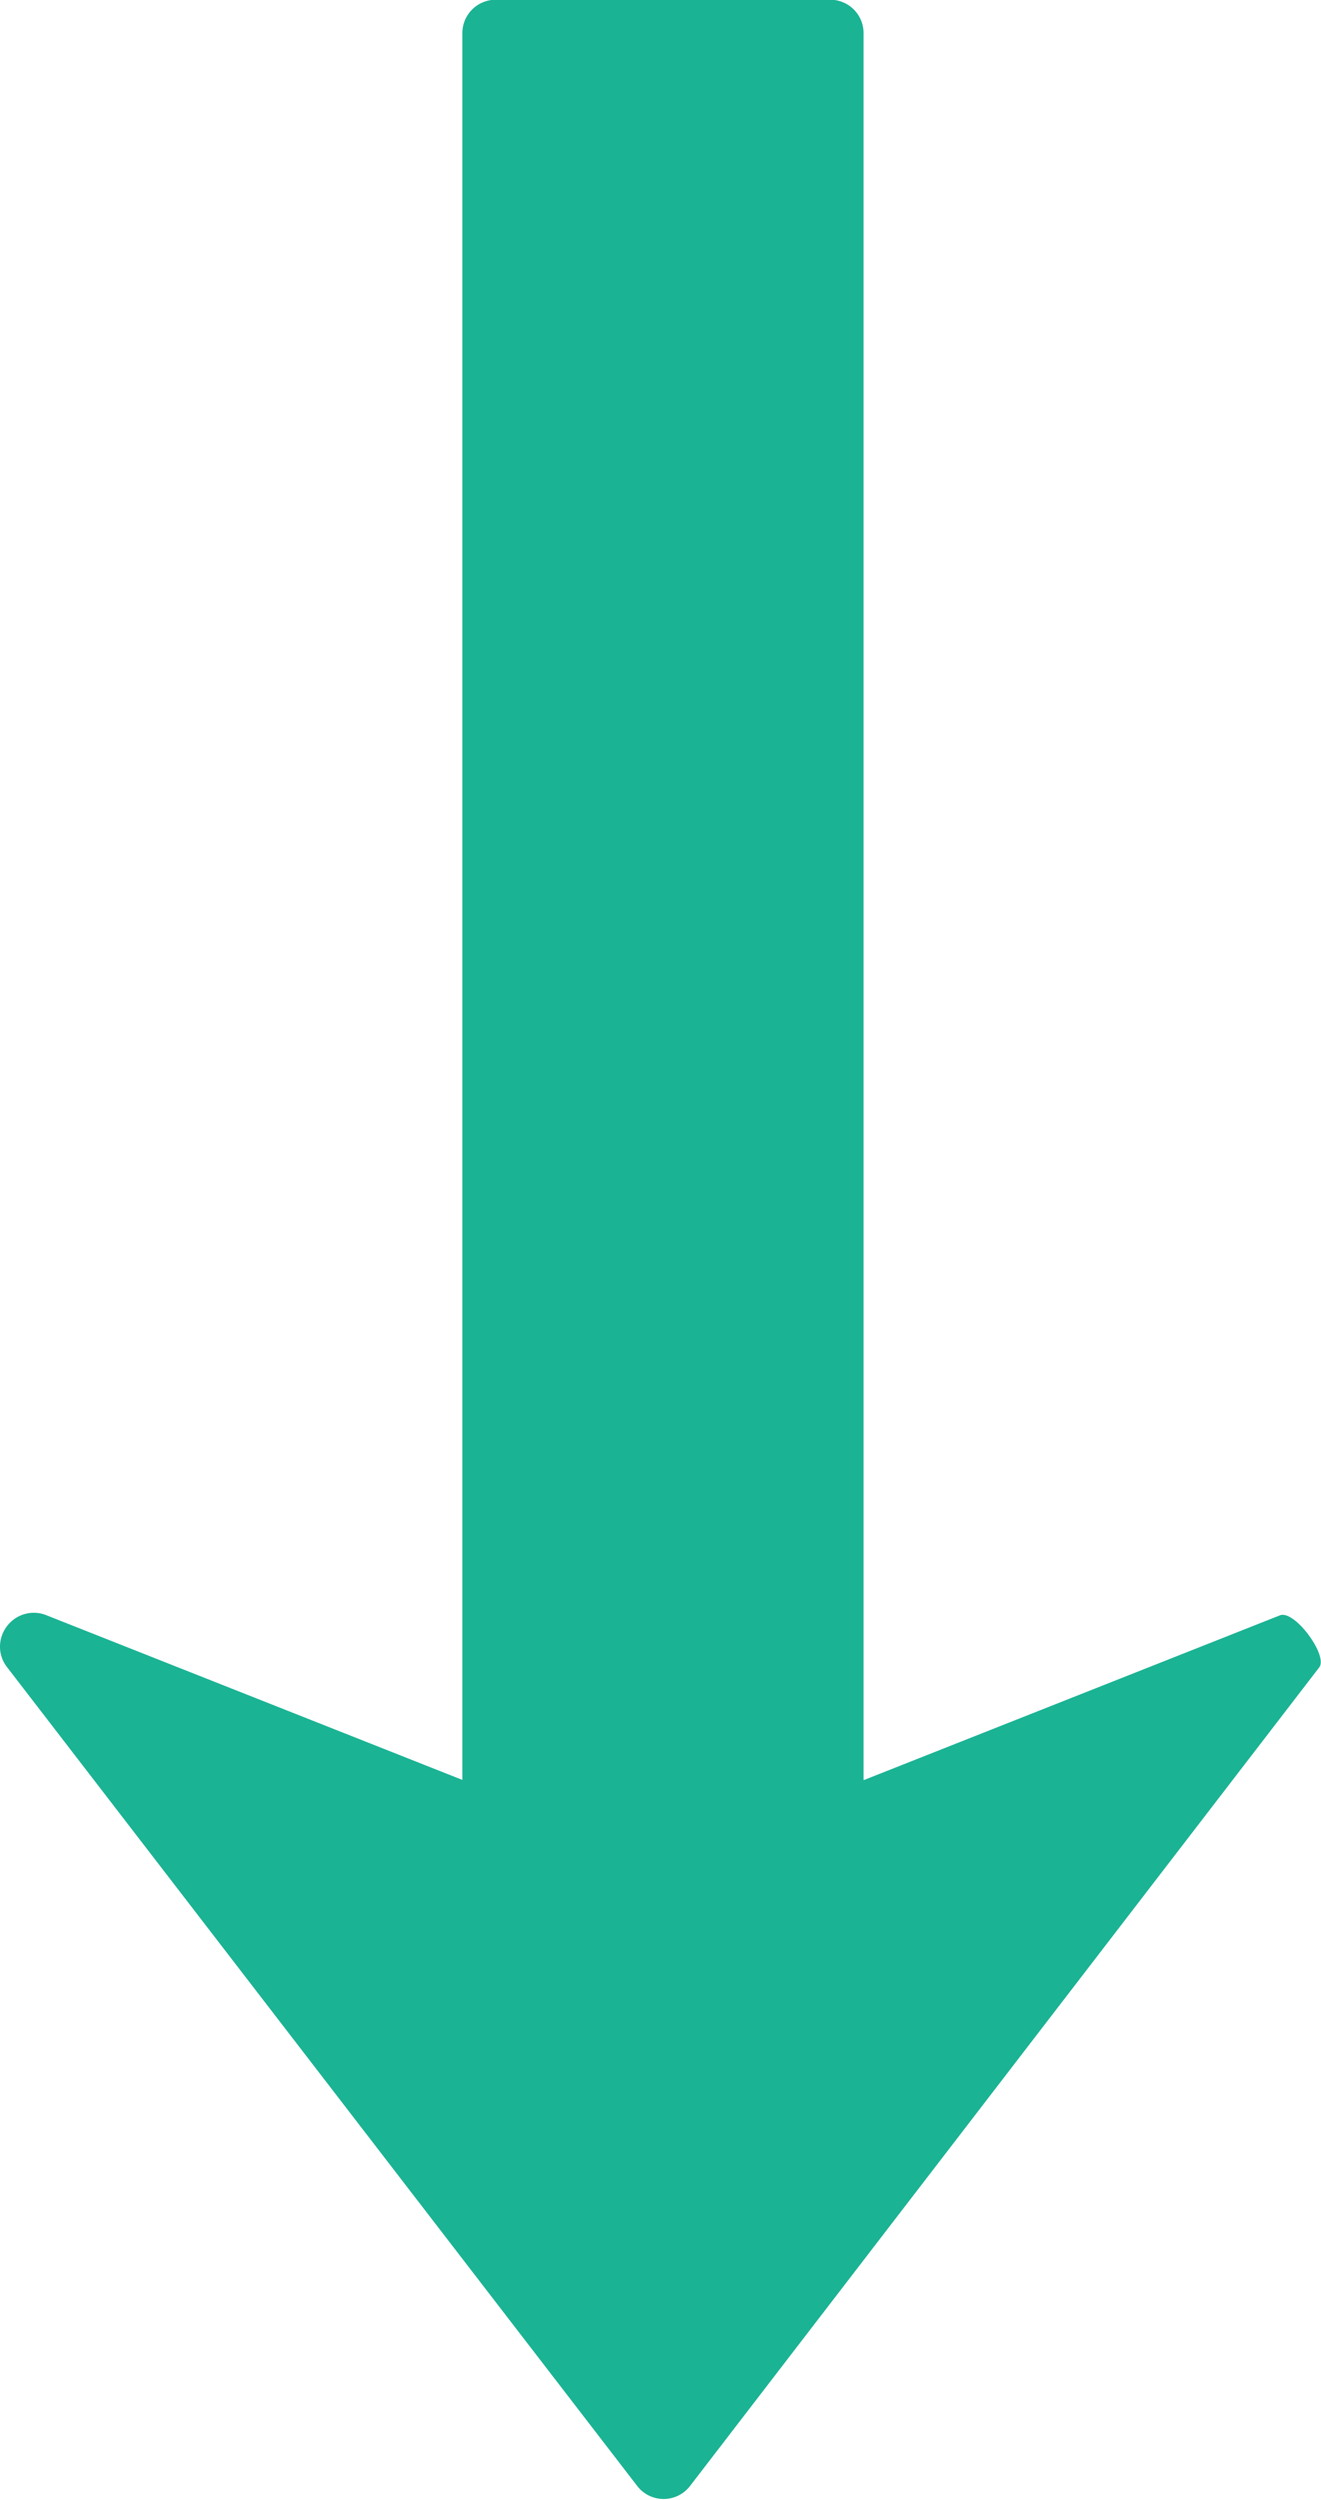 <svg xmlns="http://www.w3.org/2000/svg" width="5.074" height="9.596" viewBox="0 0 5.074 9.596">
  <g transform="translate(0 -0.001)">
    <path fill="#1AB394" d="M5.068,6.4,2.649,9.545a.128.128,0,0,1-.2,0L.027,6.4A.127.127,0,0,1,0,6.321a.13.13,0,0,1,.026-.077A.129.129,0,0,1,.176,6.2l1.6.633V.128A.128.128,0,0,1,1.905,0H3.189a.128.128,0,0,1,.128.128V6.834l1.6-.633C4.973,6.181,5.1,6.353,5.068,6.4Z"/>
  </g>
</svg>